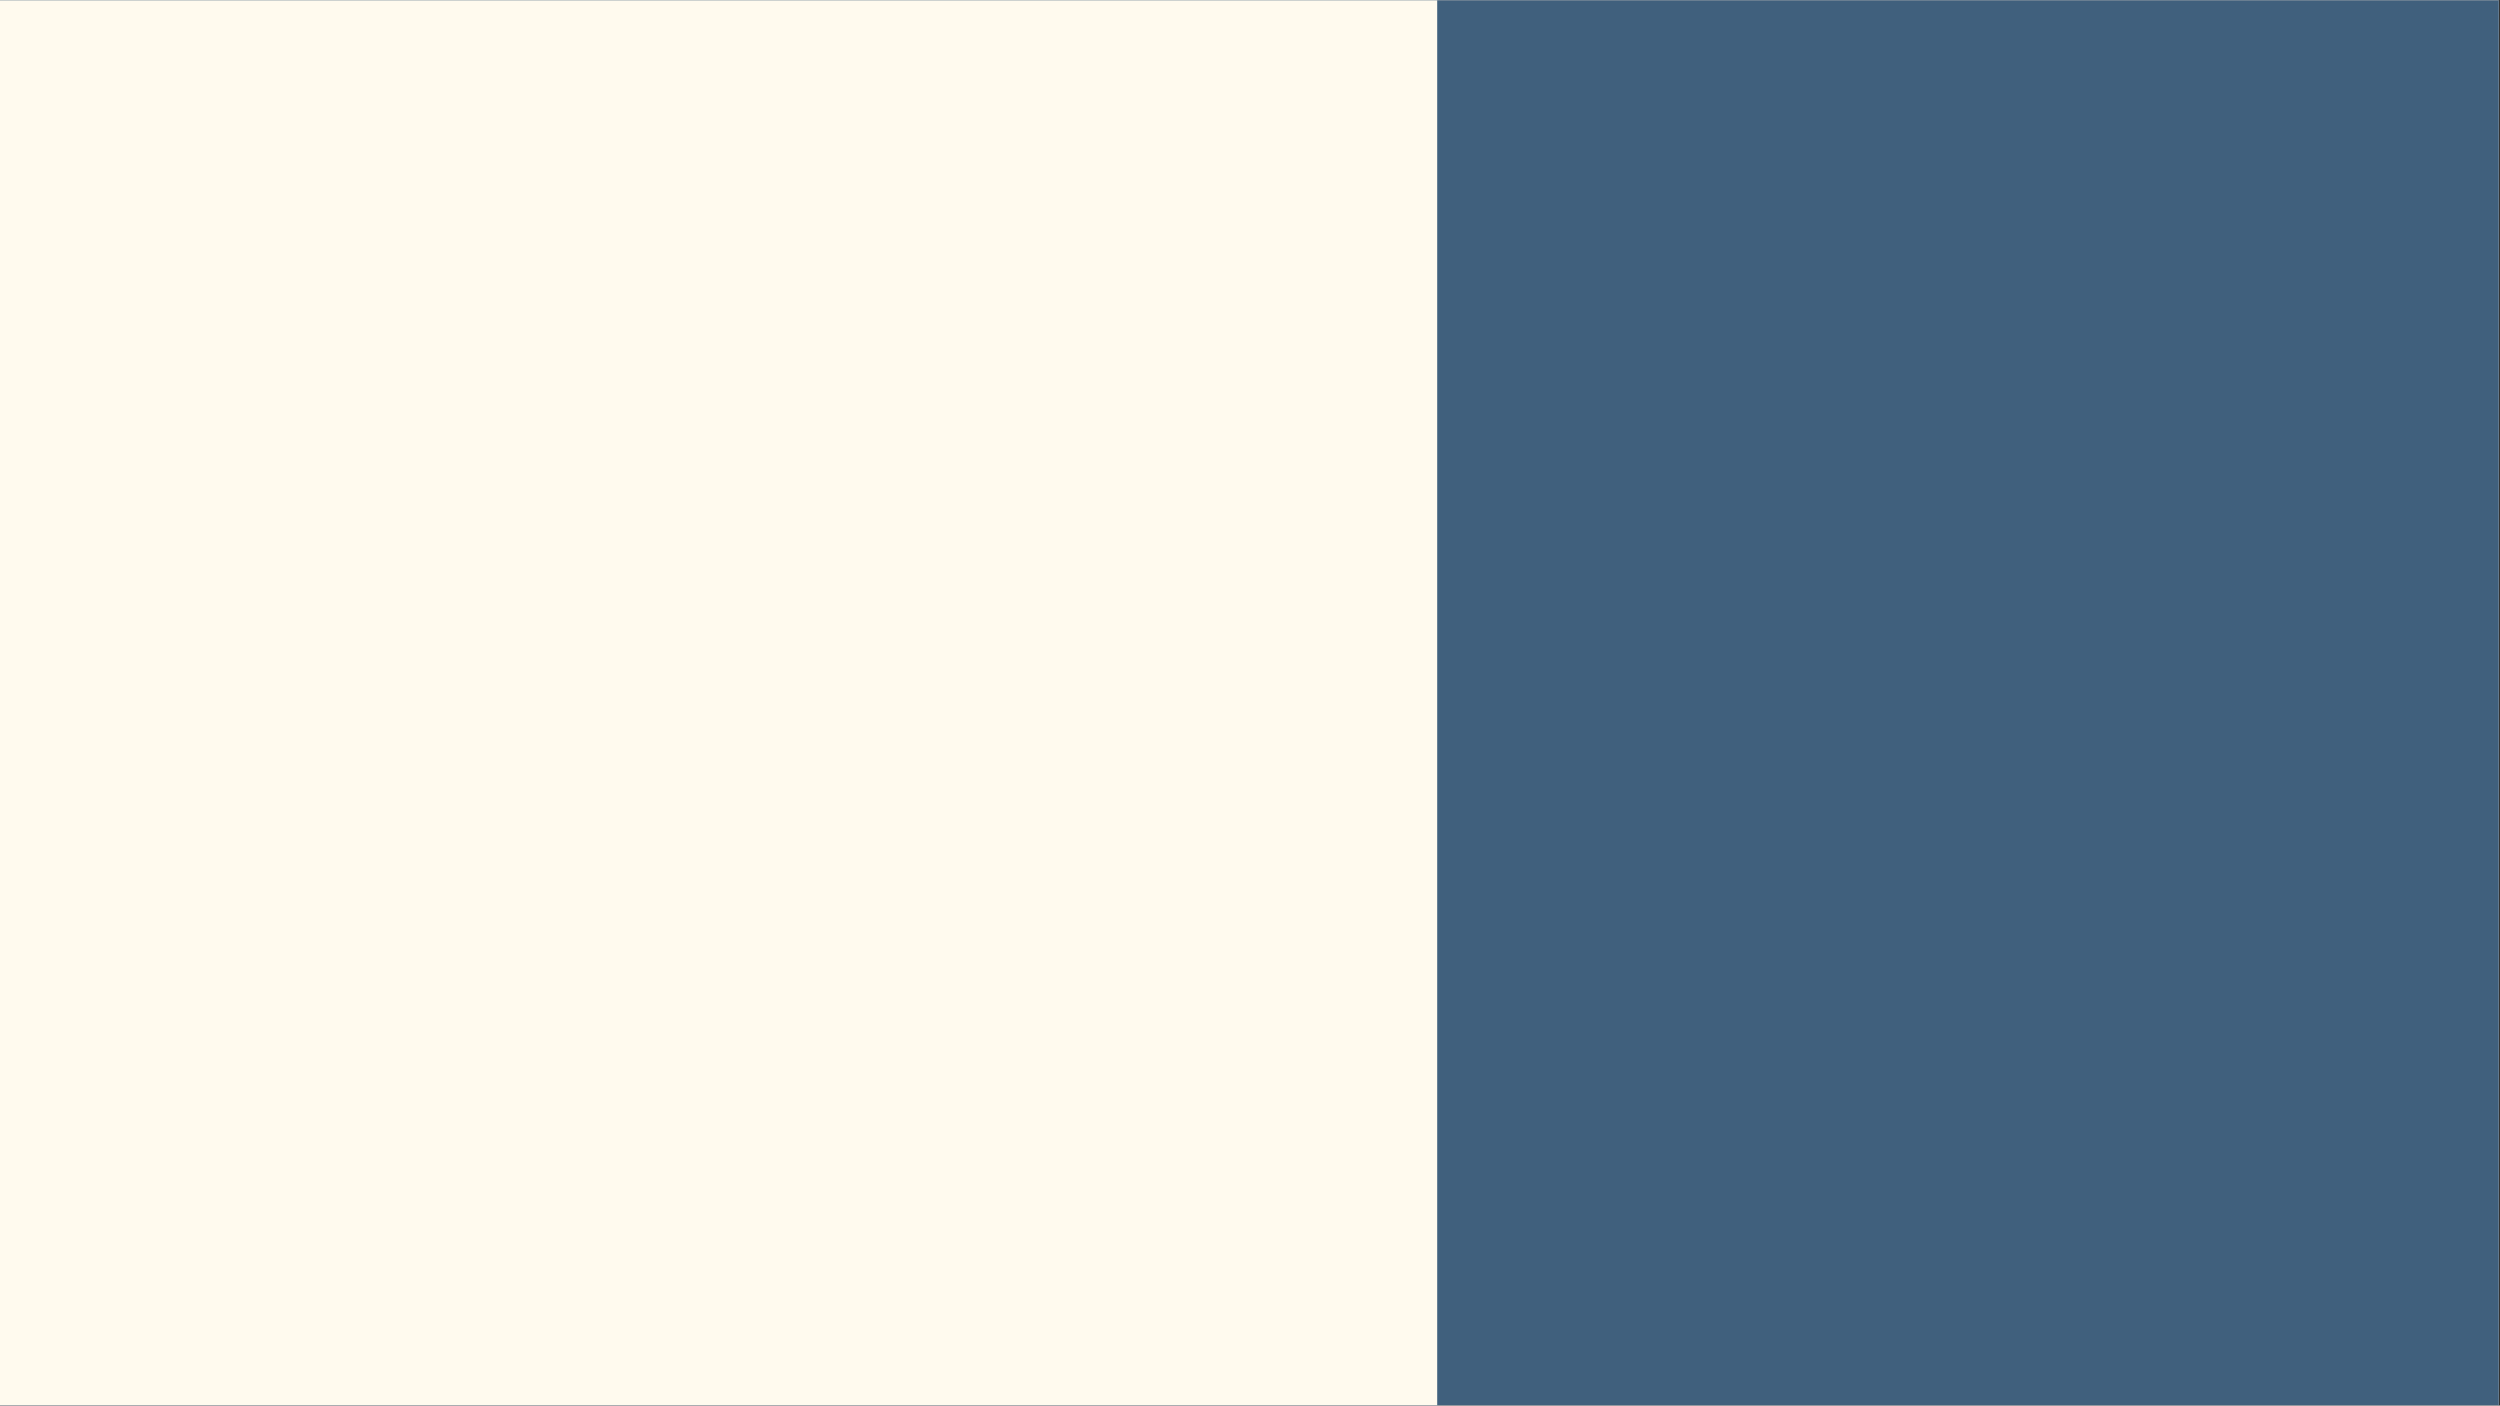 <svg xmlns="http://www.w3.org/2000/svg" xmlns:xlink="http://www.w3.org/1999/xlink" width="1366" zoomAndPan="magnify" viewBox="0 0 1024.5 576" height="768" preserveAspectRatio="xMidYMid meet" version="1.0"><rect x="0" y="0" width="1024.5" height="576" fill="#333333" stroke="none"/><defs><clipPath id="89845b8a2d"><path d="M 0 0.141 L 1024 0.141 L 1024 575.859 L 0 575.859 Z M 0 0.141 " clip-rule="nonzero"/></clipPath><clipPath id="c85bbeb74f"><path d="M 0 0.141 L 588.965 0.141 L 588.965 575.859 L 0 575.859 Z M 0 0.141 " clip-rule="nonzero"/></clipPath></defs><g clip-path="url(#89845b8a2d)"><path fill="#ffffff" d="M 0 0.141 L 1024 0.141 L 1024 575.859 L 0 575.859 Z M 0 0.141 " fill-opacity="1" fill-rule="nonzero"/><path fill="#40607d" d="M 0 0.141 L 1024 0.141 L 1024 575.859 L 0 575.859 Z M 0 0.141 " fill-opacity="1" fill-rule="nonzero"/></g><g clip-path="url(#c85bbeb74f)"><path fill="#fffaee" d="M 0 0.141 L 589.211 0.141 L 589.211 575.859 L 0 575.859 Z M 0 0.141 " fill-opacity="1" fill-rule="nonzero"/></g></svg>